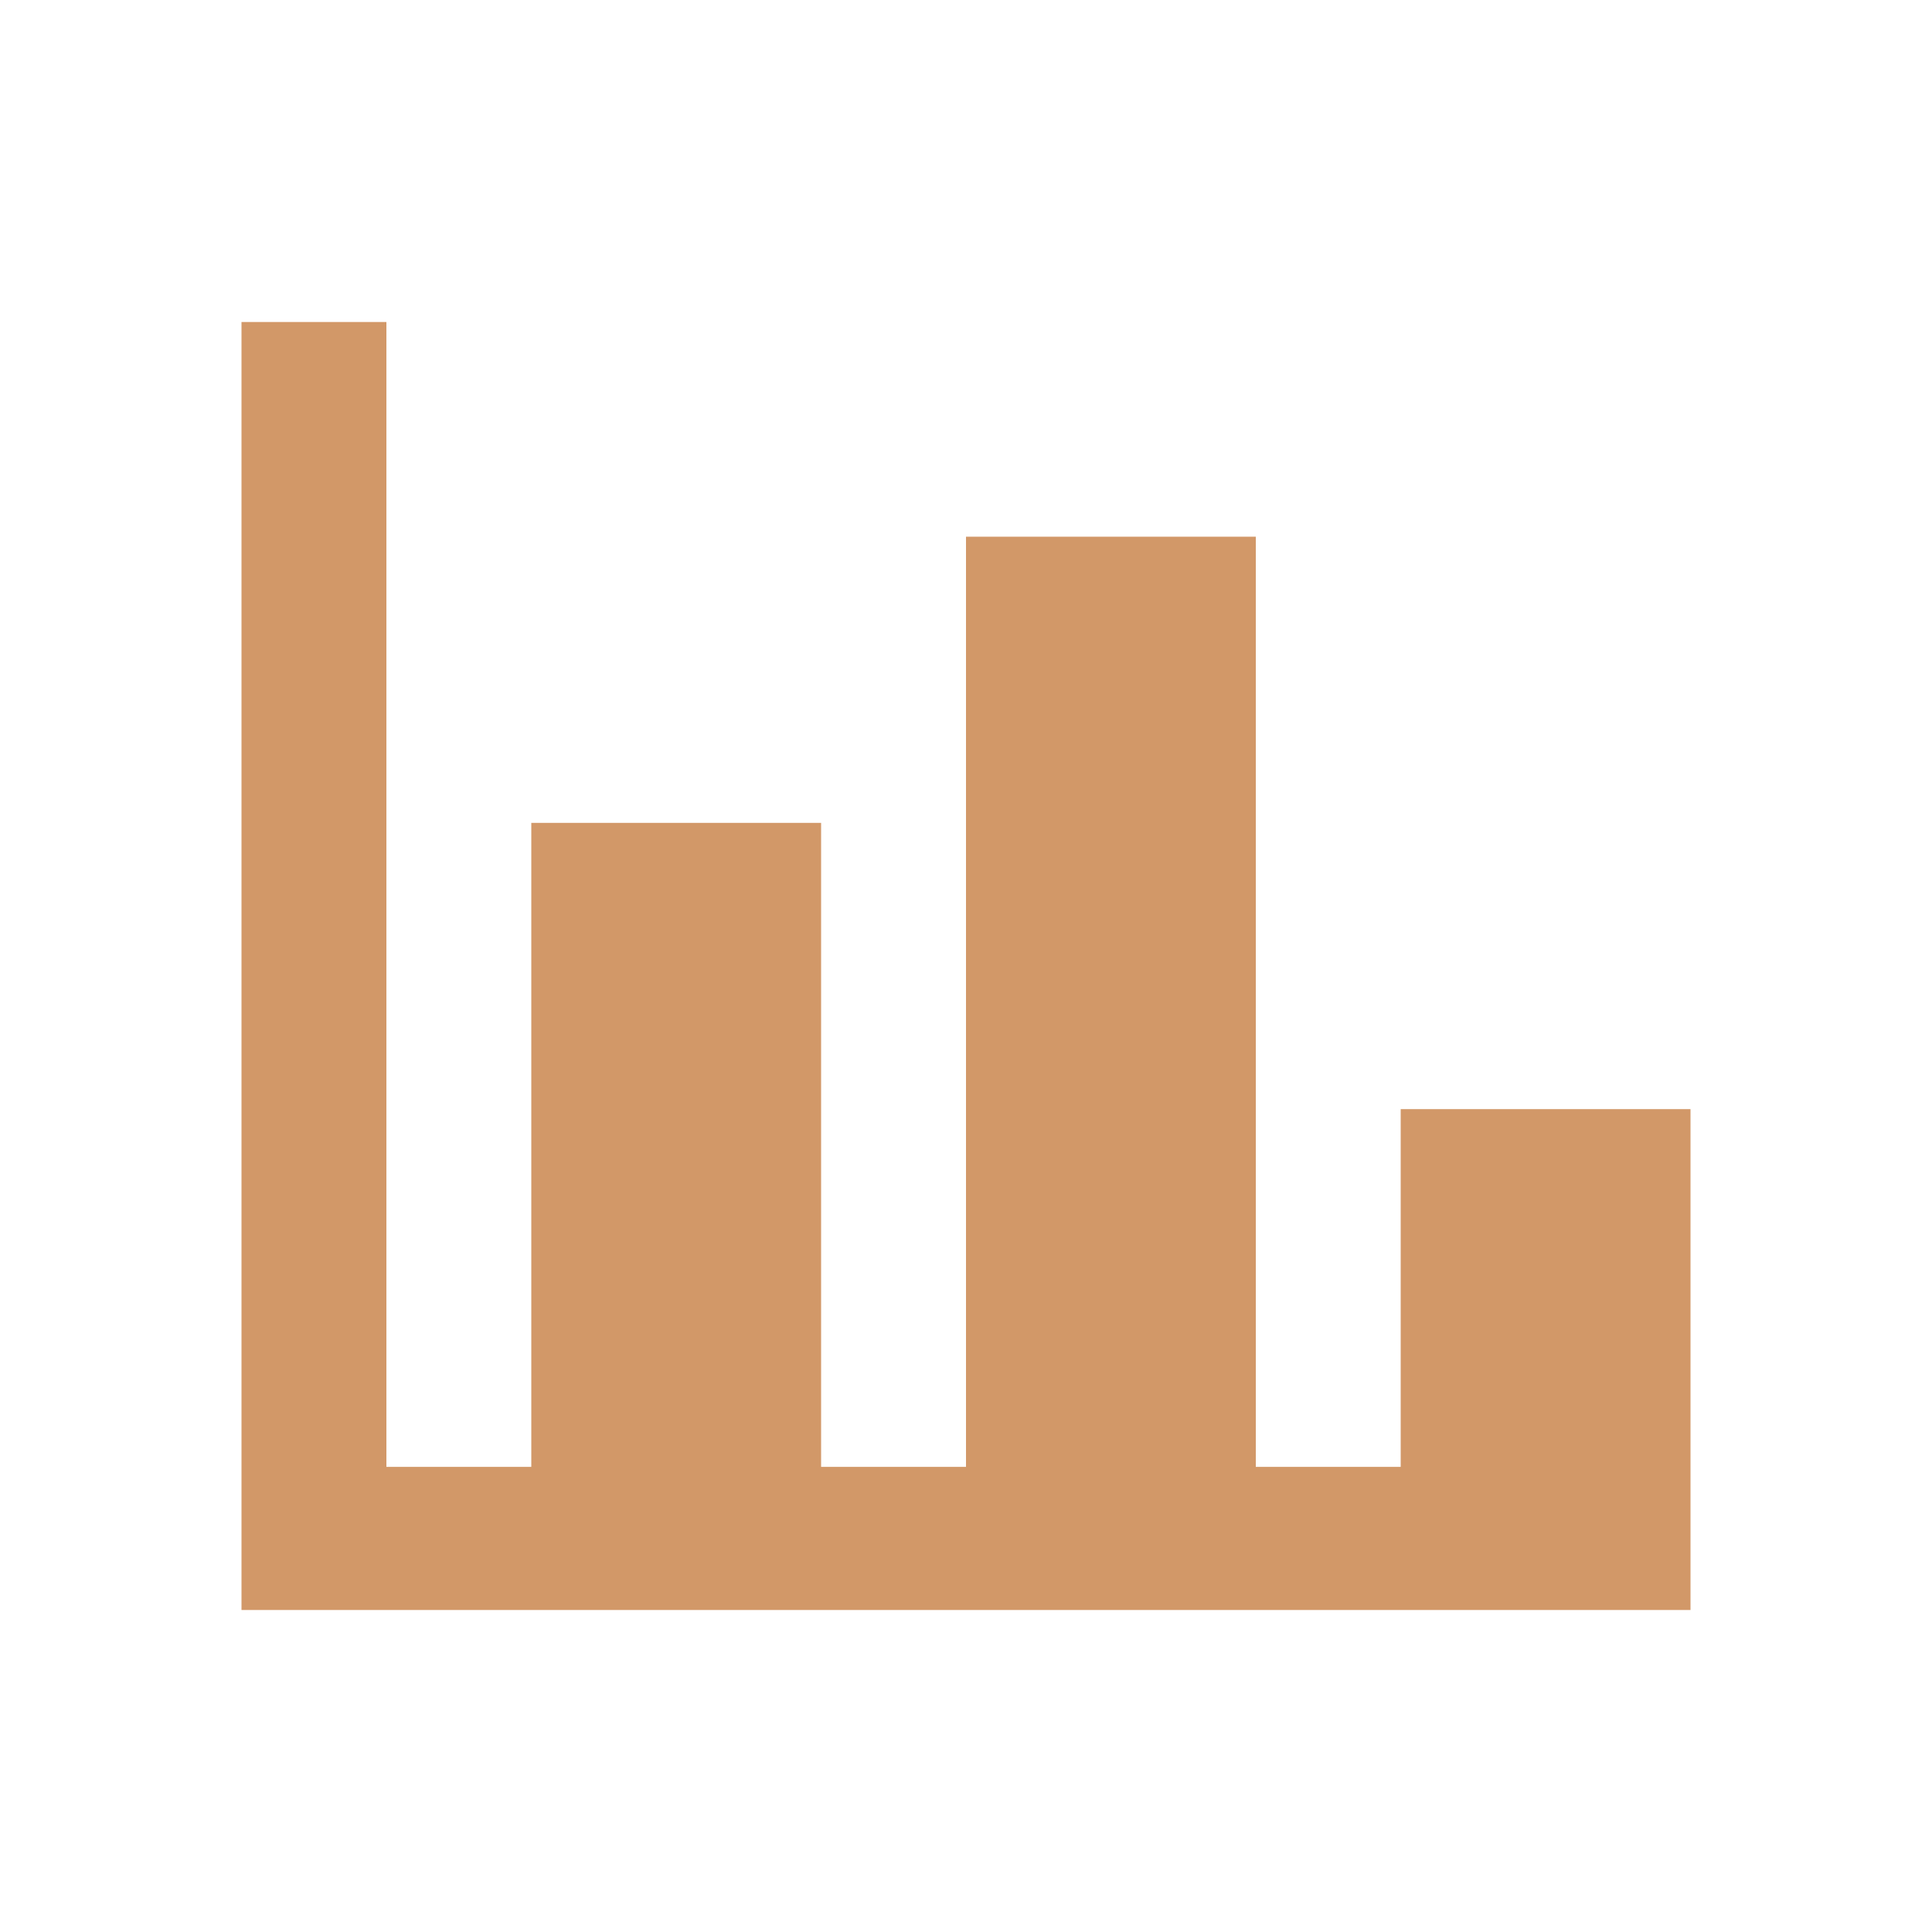 <svg width="24" height="24" viewBox="0 0 24 24" fill="none" xmlns="http://www.w3.org/2000/svg">
<path d="M21 20H3V4H4.8V18.222H6.6V10.222H10.2V18.222H12V6.667H15.6V18.222H17.4V13.778H21V20Z" fill="#D29868"/>
</svg>
